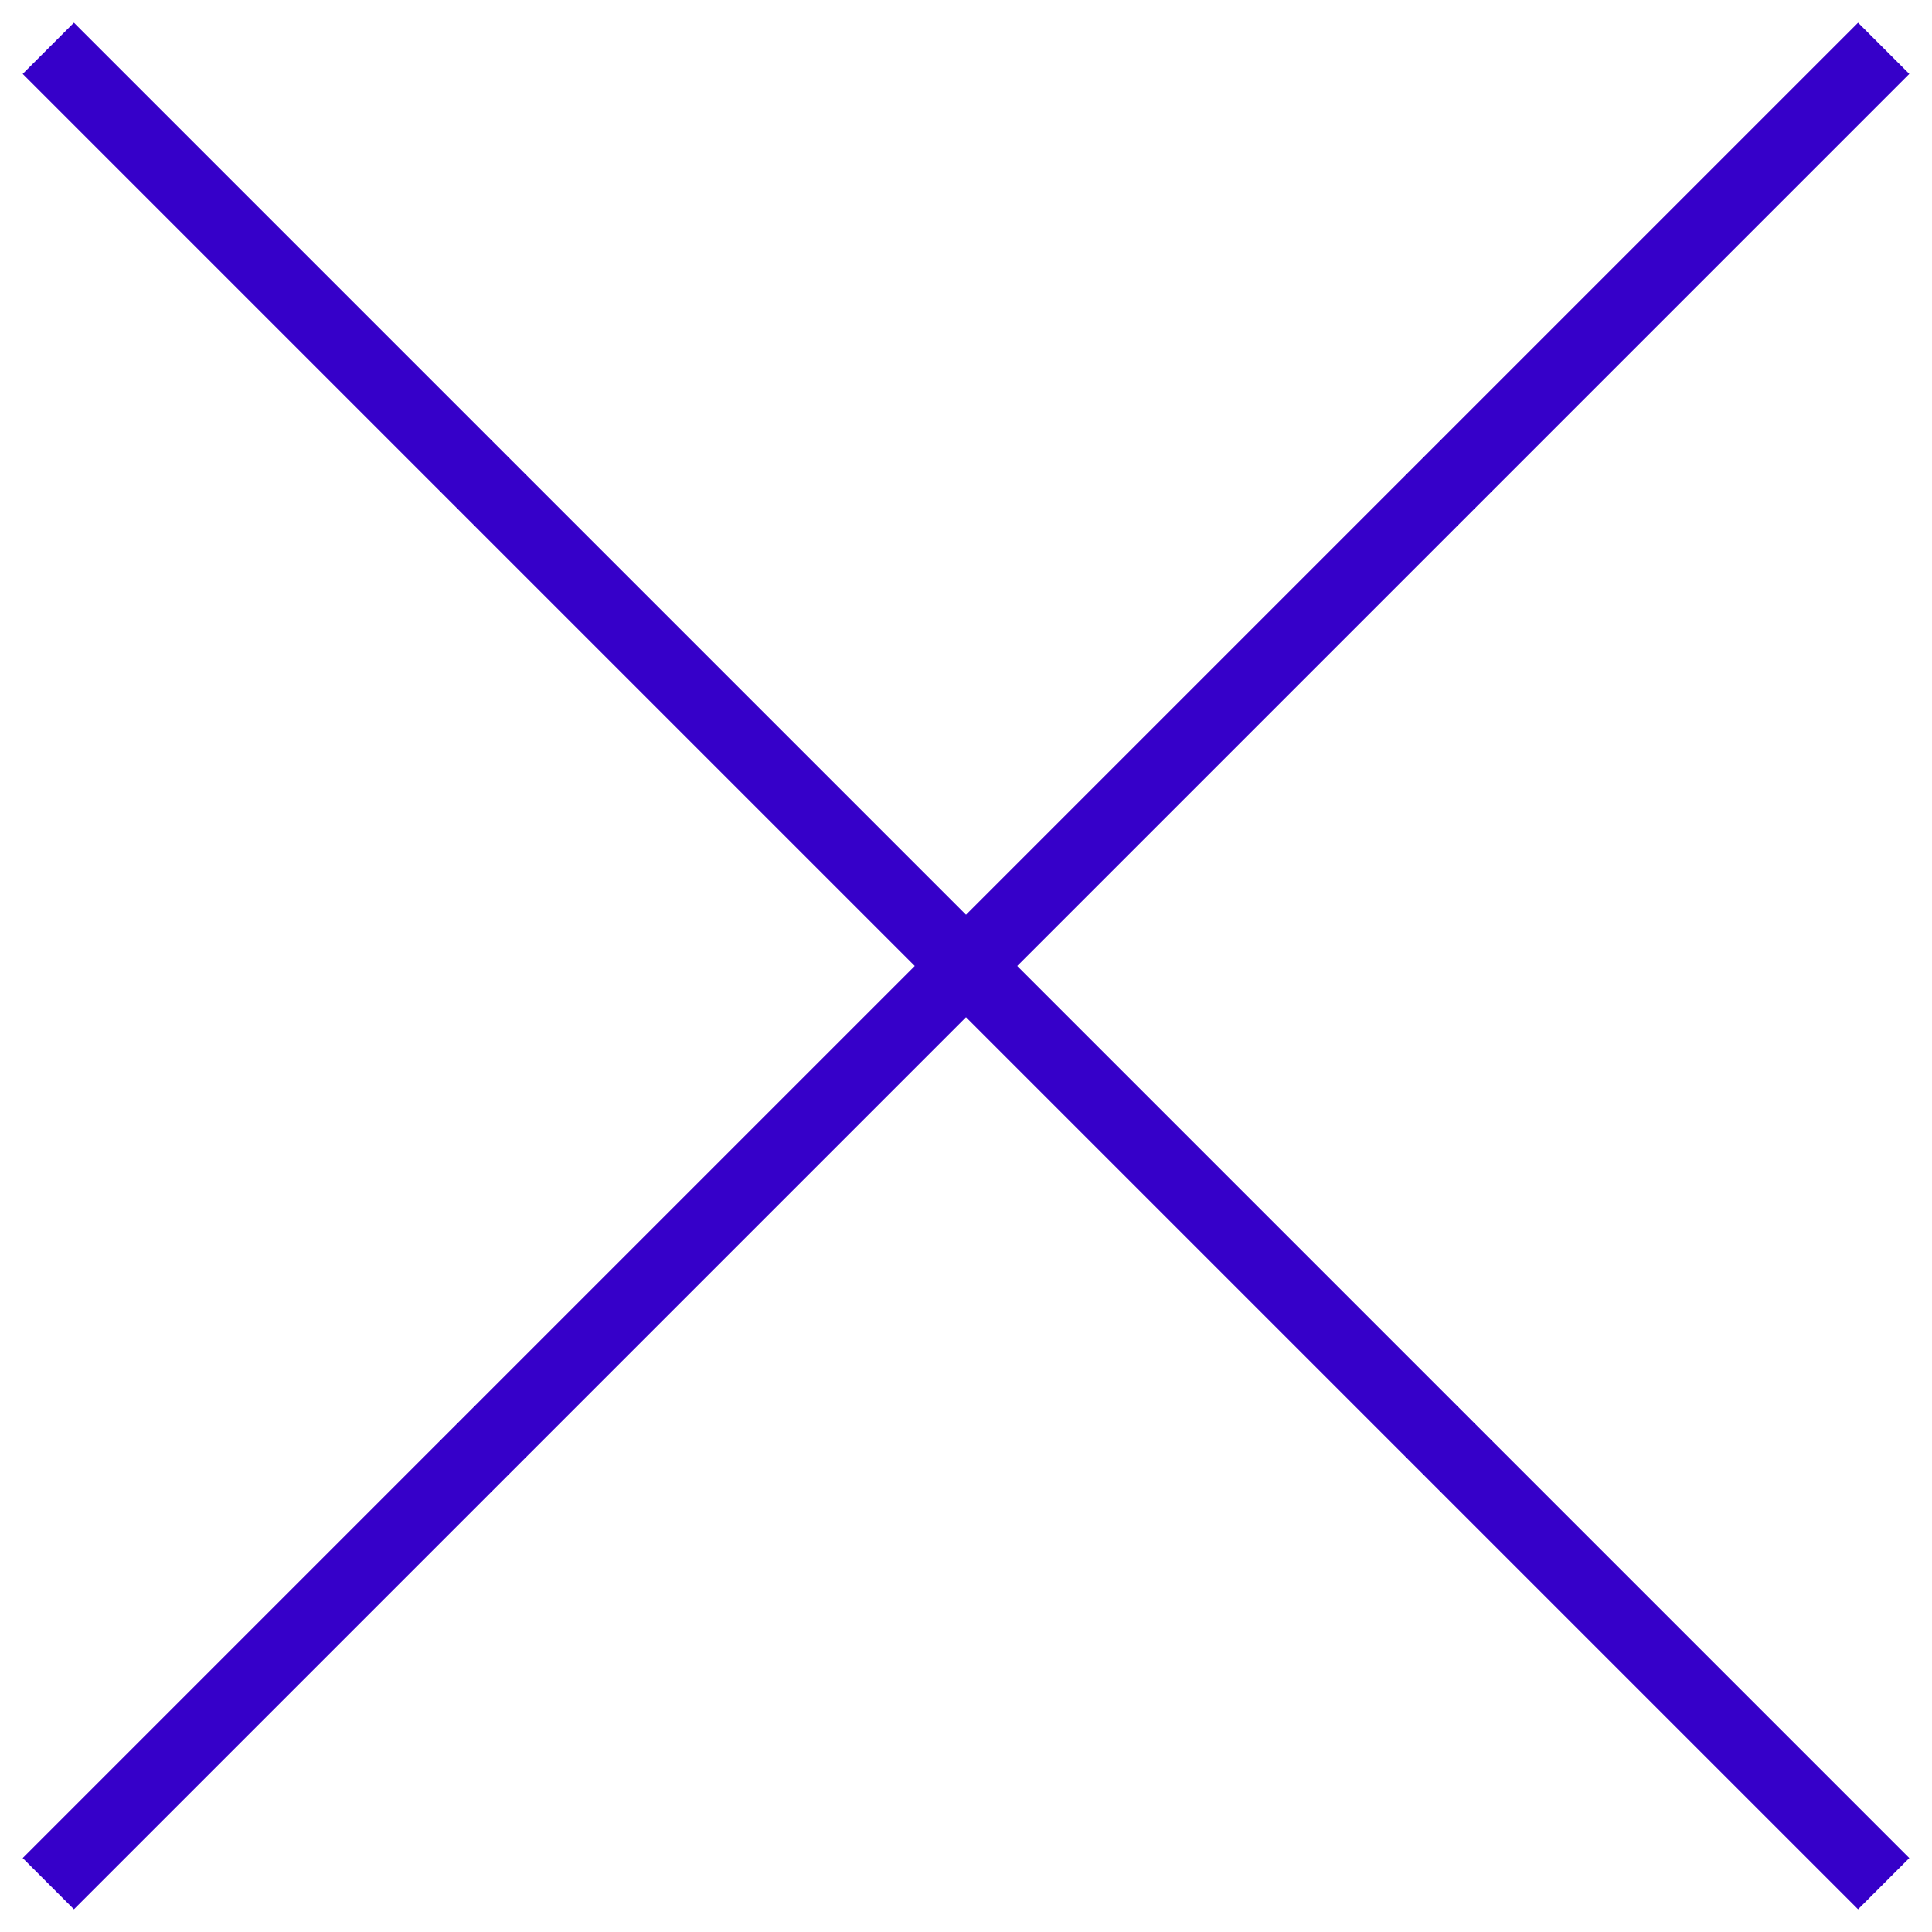 <svg width="80" height="80" viewBox="0 0 80 80" fill="none" xmlns="http://www.w3.org/2000/svg">
<path d="M2 2L78 78" stroke="#3600C9" stroke-width="3"/>
<path d="M78 2L2 78" stroke="#3600C9" stroke-width="3"/>
</svg>
